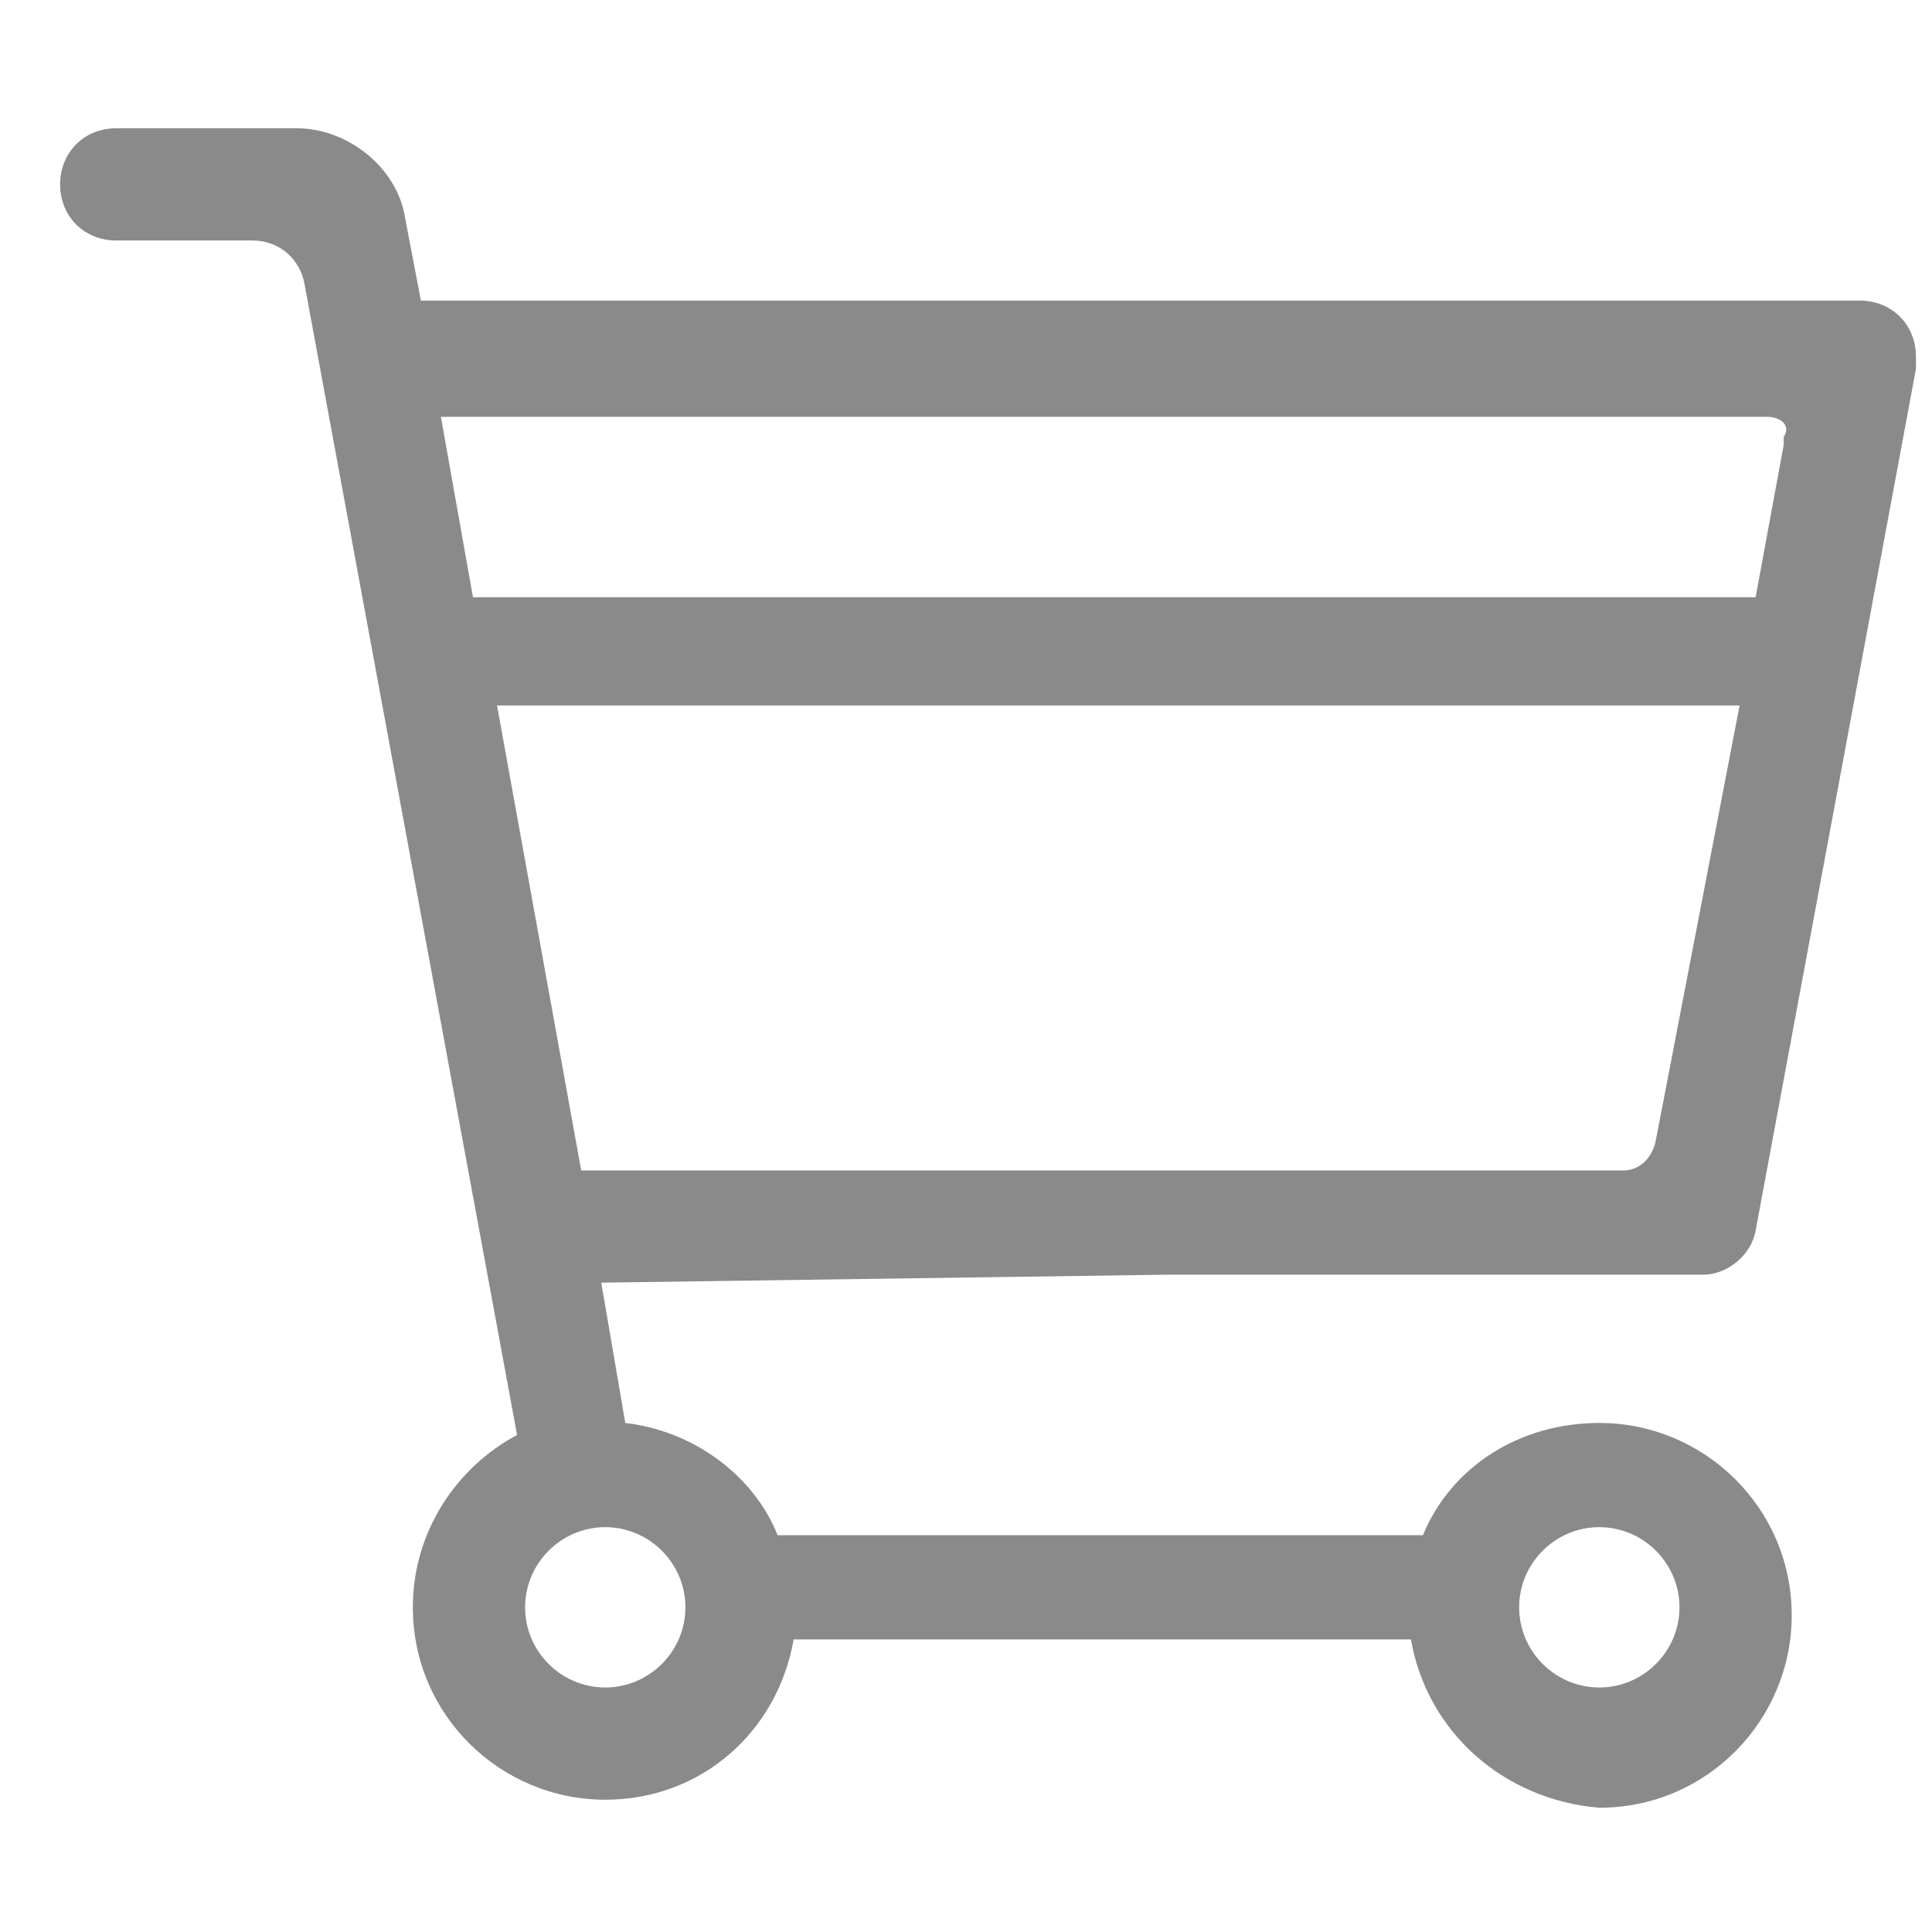 <?xml version="1.0" standalone="no"?><!DOCTYPE svg PUBLIC "-//W3C//DTD SVG 1.1//EN" "http://www.w3.org/Graphics/SVG/1.1/DTD/svg11.dtd"><svg class="icon" width="200px" height="200.00px" viewBox="0 0 1024 1024" version="1.1" xmlns="http://www.w3.org/2000/svg"><path d="M747.817 868.913 420.647 868.913l0 0c-8.498 48.863-48.863 84.979-99.851 84.979-55.237 0-101.975-44.614-101.975-101.975 0-40.365 23.369-74.357 55.237-91.353l0 0L161.461 150.838C159.336 138.091 148.714 127.469 133.842 127.469L61.61 127.469l0 0C44.614 127.469 31.867 114.722 31.867 97.726s12.747-29.743 29.743-29.743l95.602 0c27.618 0 53.112 21.245 57.361 46.739l0 0 8.498 44.614 0 0 399.402 0 363.286 0c16.996 0 29.743 12.747 29.743 29.743 0 2.124 0 4.249 0 6.373l-84.979 456.763c0 0 0-2.124 0 0-2.124 12.747-14.871 23.369-27.618 23.369l-282.556 0L318.672 679.834l12.747 74.357 0 0c36.116 4.249 67.983 27.618 80.73 59.485l342.041 0 0 0c14.871-36.116 50.988-59.485 93.477-59.485 55.237 0 101.975 44.614 101.975 101.975 0 55.237-44.614 101.975-101.975 101.975C796.68 953.892 756.315 917.776 747.817 868.913L747.817 868.913zM936.896 220.946l-316.548 0-386.656 0 16.996 95.602 365.411 0 314.423 0 14.871-80.73 0 0c0 0 0-2.124 0-4.249C949.643 225.195 943.27 220.946 936.896 220.946L936.896 220.946zM860.415 620.349c8.498 0 14.871-6.373 16.996-14.871l44.614-231.568L616.1 373.909 263.436 373.909l0 0 44.614 246.44 314.423 0L860.415 620.349 860.415 620.349zM320.797 809.427c-23.369 0-42.49 19.12-42.49 42.49s19.12 42.49 42.49 42.49c23.369 0 42.49-19.12 42.49-42.49S344.166 809.427 320.797 809.427zM847.668 809.427c-23.369 0-42.49 19.12-42.49 42.49s19.12 42.49 42.49 42.49 42.49-19.12 42.49-42.49S871.037 809.427 847.668 809.427z" fill="#8a8a8a" /></svg>